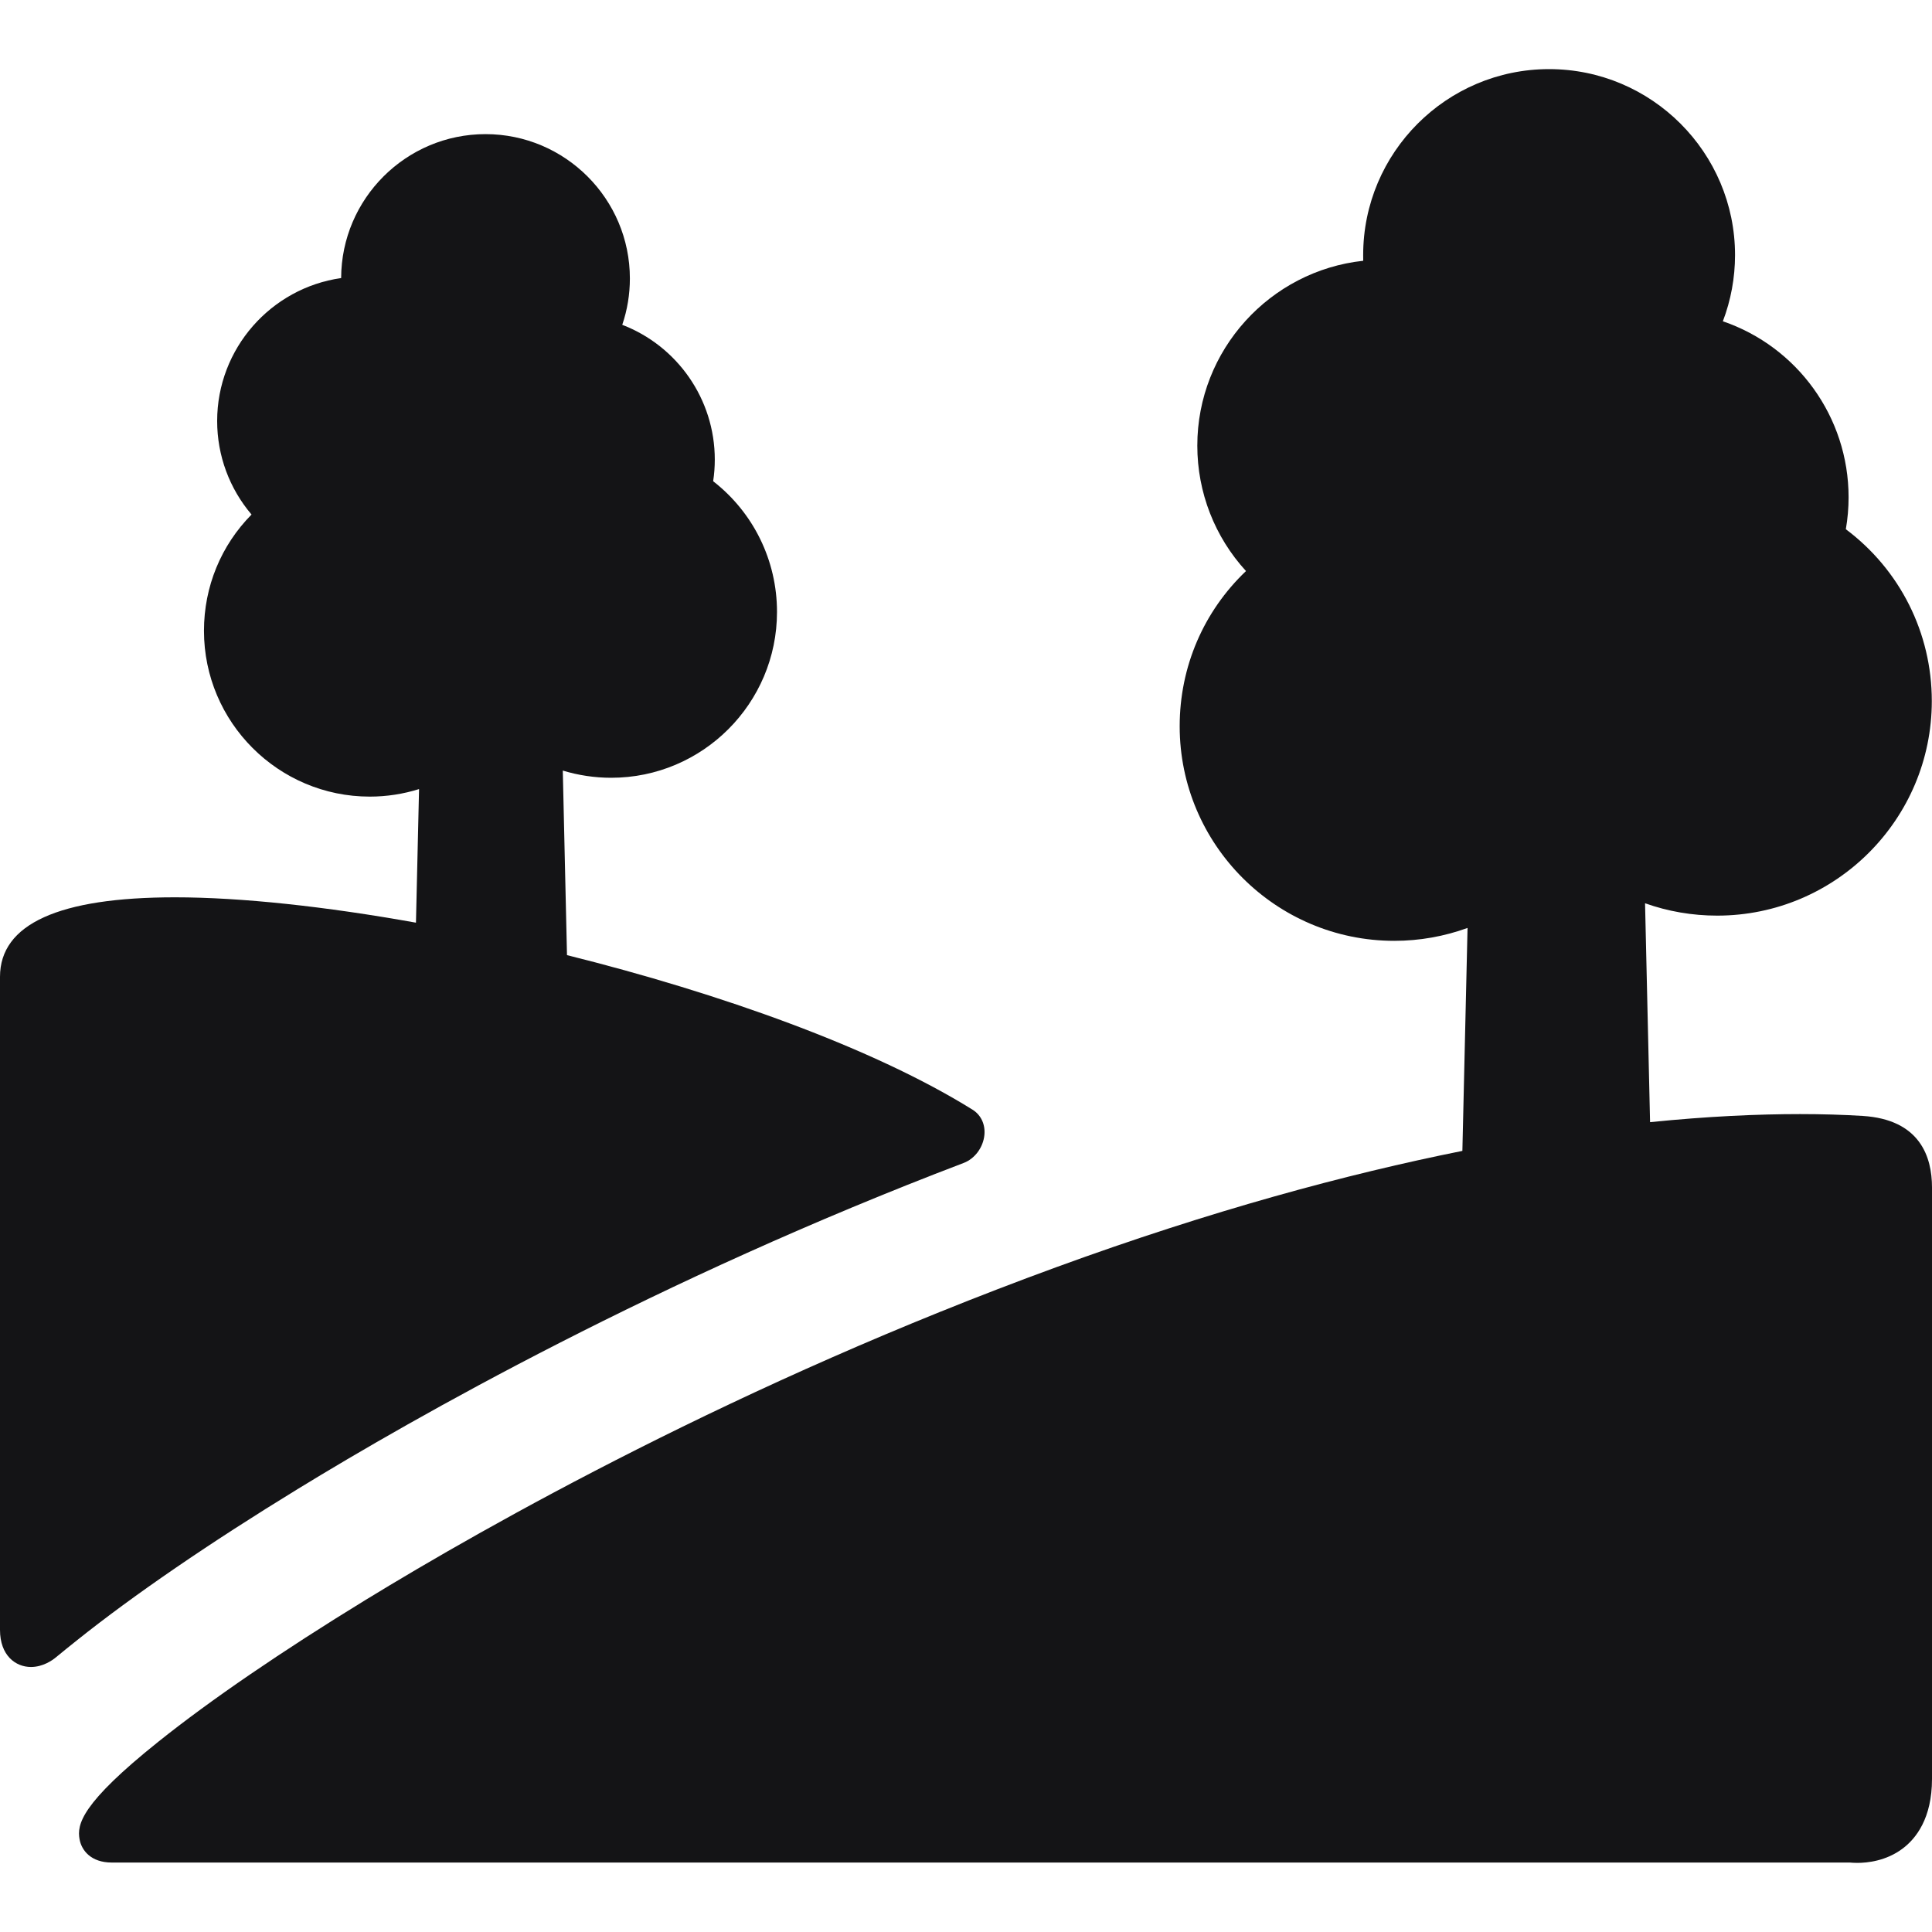 <svg width="40" height="40" viewBox="0 0 40 40" fill="none" xmlns="http://www.w3.org/2000/svg">
<path d="M38.564 23.104C38.16 23.079 37.725 23.066 37.269 23.066C36.401 23.066 35.365 23.111 34.163 23.233L34.059 18.701C34.531 18.869 35.035 18.957 35.553 18.957C38.003 18.957 39.996 16.964 39.996 14.514C39.996 13.103 39.336 11.796 38.216 10.957C38.254 10.739 38.273 10.518 38.273 10.295C38.273 8.63 37.206 7.176 35.67 6.652C35.836 6.216 35.922 5.75 35.922 5.281C35.922 3.158 34.195 1.431 32.072 1.431C29.95 1.431 28.223 3.158 28.223 5.281C28.223 5.32 28.223 5.36 28.224 5.399C26.296 5.607 24.789 7.244 24.789 9.227C24.789 10.196 25.151 11.118 25.797 11.823C24.919 12.659 24.424 13.805 24.424 15.036C24.424 17.486 26.417 19.479 28.867 19.479C29.393 19.479 29.905 19.386 30.384 19.212L30.277 23.828C27.882 24.308 25.078 25.064 21.869 26.236C15.295 28.637 10.087 31.583 7.567 33.126C5.839 34.184 4.356 35.198 3.279 36.06C1.671 37.345 1.593 37.776 1.647 38.079C1.688 38.312 1.885 38.562 2.314 38.562H38.3C38.335 38.565 38.388 38.569 38.455 38.569C38.657 38.569 39.047 38.531 39.389 38.275C39.668 38.067 40 37.647 40 36.831V24.584C40 23.95 39.751 23.178 38.564 23.104Z" fill="#141416"/>
<path d="M19.951 24.078C20.183 23.99 20.356 23.756 20.381 23.498C20.402 23.279 20.31 23.084 20.136 22.975C18.086 21.698 14.923 20.569 11.739 19.775L11.652 15.954C11.972 16.051 12.309 16.103 12.654 16.103C14.547 16.103 16.087 14.563 16.087 12.669C16.087 11.603 15.598 10.611 14.765 9.963C14.788 9.815 14.799 9.665 14.799 9.515C14.799 8.261 14.019 7.161 12.883 6.725C12.988 6.417 13.041 6.093 13.041 5.766C13.041 4.118 11.7 2.777 10.052 2.777C8.407 2.777 7.068 4.113 7.063 5.757C5.614 5.963 4.496 7.212 4.496 8.717C4.496 9.433 4.751 10.116 5.208 10.653C4.577 11.291 4.223 12.145 4.223 13.06C4.223 14.953 5.763 16.493 7.656 16.493C8.007 16.493 8.35 16.439 8.676 16.337L8.612 19.103C6.74 18.767 4.994 18.578 3.622 18.578C1.219 18.578 0 19.131 0 20.224V33.744C0 34.275 0.322 34.513 0.641 34.513C0.89 34.513 1.086 34.373 1.158 34.313C1.311 34.186 1.459 34.068 1.598 33.957C2.762 33.027 4.34 31.945 6.162 30.83C8.584 29.346 13.597 26.497 19.951 24.078Z" fill="#141416"/>
</svg>
